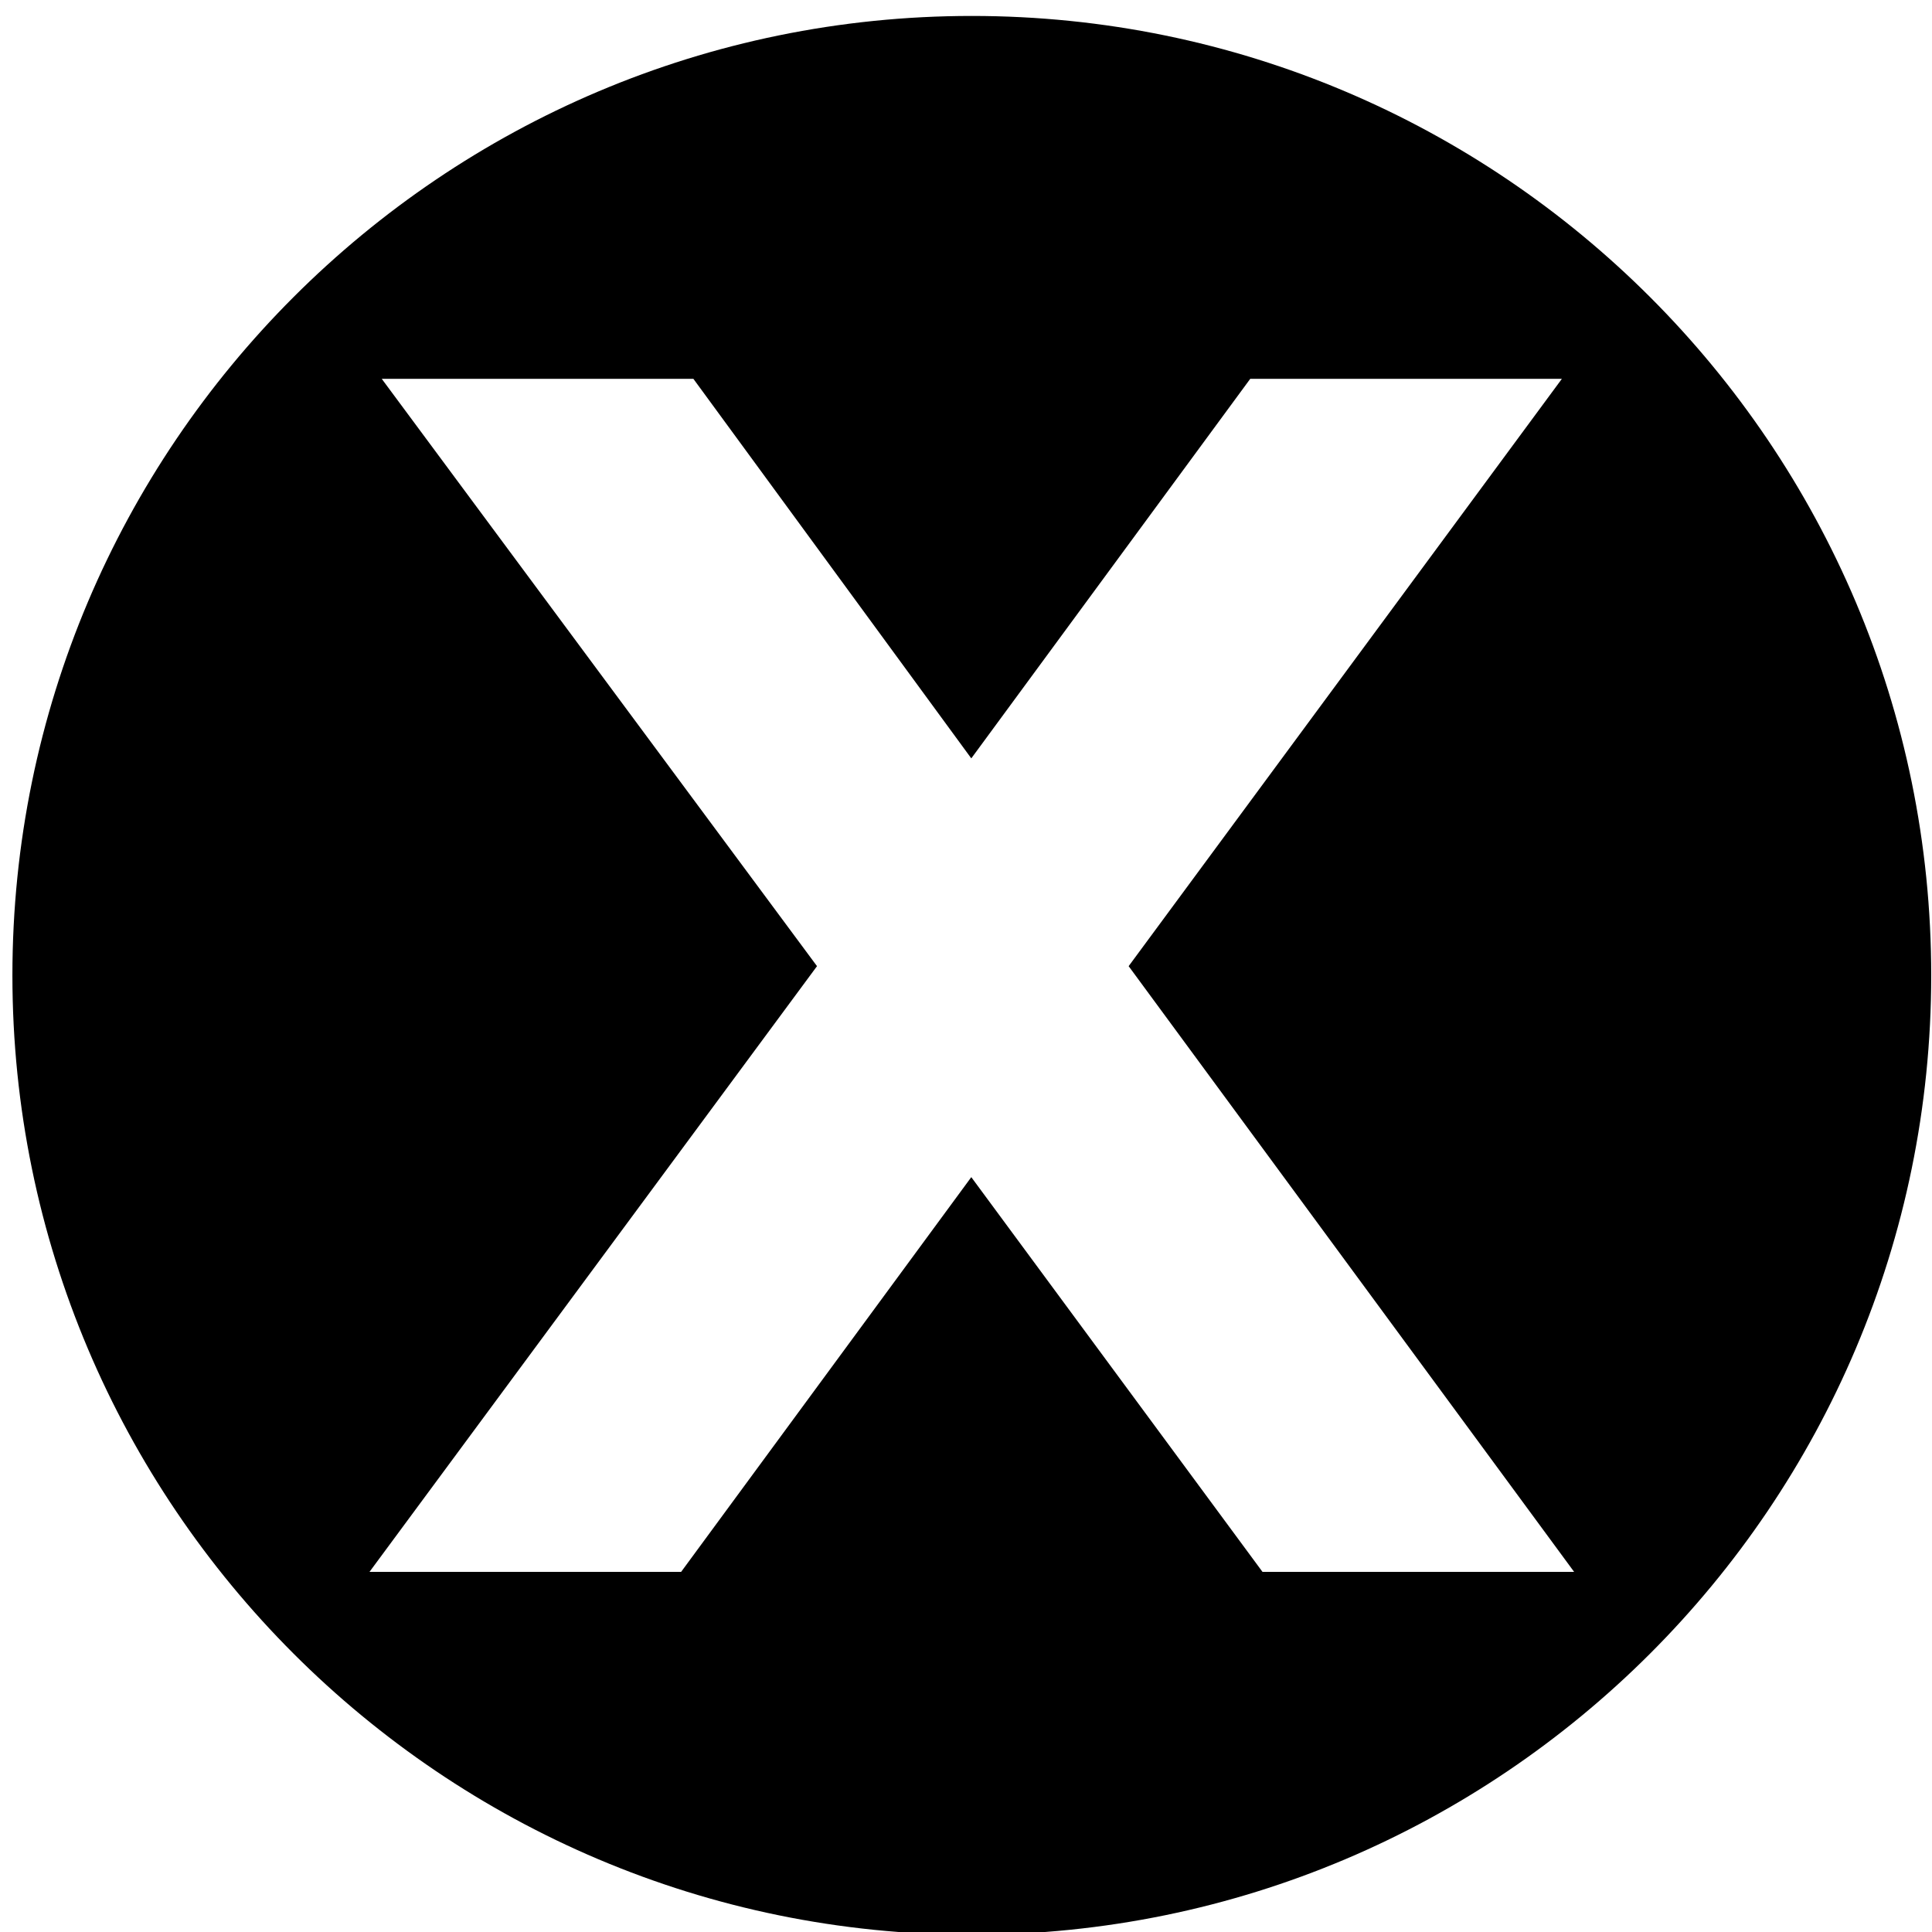 <?xml version="1.0" encoding="UTF-8" standalone="no"?>
<!-- Created with Inkscape (http://www.inkscape.org/) -->

<svg
   xmlns:dc="http://purl.org/dc/elements/1.1/"
   xmlns:cc="http://creativecommons.org/ns#"
   xmlns:rdf="http://www.w3.org/1999/02/22-rdf-syntax-ns#"
   xmlns:svg="http://www.w3.org/2000/svg"
   xmlns="http://www.w3.org/2000/svg"
   xmlns:sodipodi="http://sodipodi.sourceforge.net/DTD/sodipodi-0.dtd"
   xmlns:inkscape="http://www.inkscape.org/namespaces/inkscape"
   width="100"
   height="100"
   viewBox="0 0 26.458 26.458"
   version="1.1"
   id="svg8"
   inkscape:version="0.92.2 2405546, 2018-03-11"
   sodipodi:docname="remmina-xdmcp-symbolic.svg">
  <defs
     id="defs2" />
  <sodipodi:namedview
     id="base"
     pagecolor="#ffffff"
     bordercolor="#666666"
     borderopacity="1.0"
     inkscape:pageopacity="0"
     inkscape:pageshadow="2"
     inkscape:zoom="0.74199836"
     inkscape:cx="-124.28004"
     inkscape:cy="-28.204733"
     inkscape:document-units="px"
     inkscape:current-layer="layer1"
     inkscape:document-rotation="0"
     showgrid="false"
     borderlayer="true"
     inkscape:showpageshadow="true"
     units="px"
     inkscape:pagecheckerboard="false"
     showguides="true"
     inkscape:window-width="1920"
     inkscape:window-height="1041"
     inkscape:window-x="1600"
     inkscape:window-y="18"
     inkscape:window-maximized="0"
     objecttolerance="10"
     guidetolerance="10"
     inkscape:snap-tangential="true"
     inkscape:snap-perpendicular="true"
     fit-margin-top="0"
     fit-margin-left="0"
     fit-margin-right="0"
     fit-margin-bottom="0">
    <inkscape:grid
       type="xygrid"
       id="grid10"
       dotted="false"
       originx="-190.612"
       originy="-78.157" />
  </sodipodi:namedview>
  <g
     inkscape:label="Layer 1"
     inkscape:groupmode="layer"
     id="layer1"
     transform="translate(-190.612,-192.385)">
    <g
       transform="matrix(0.265,0,0,0.265,153.781,124.262)"
       style="isolation:isolate"
       id="RDP Icons">
      <g
         id="Group" />
      <g
         id="g50">
        <path
           style="fill:#000000"
           d="M 50 0.42 C 22.636 0.42 0.42 22.636 0.42 50 C 0.42 77.364 22.636 99.58 50 99.58 C 77.364 99.58 99.58 77.364 99.58 50 C 99.58 22.636 77.364 0.42 50 0.42 z M 19.506 19.172 L 35.611 19.172 L 49.973 38.787 L 64.389 19.172 L 80.494 19.172 L 58.105 49.525 L 81.127 80.828 L 65.023 80.828 L 49.973 60.428 L 34.977 80.828 L 18.873 80.828 L 42 49.525 L 19.506 19.172 z "
           transform="translate(139.206,257.472)"
           id="path48" />
      </g>
      <g
         id="g62">
        <g
           id="g52" />
        <g
           id="g54" />
        <g
           id="g56" />
        <g
           id="g60">
          <g
             id="g58" />
        </g>
      </g>
    </g>
  </g>
</svg>

